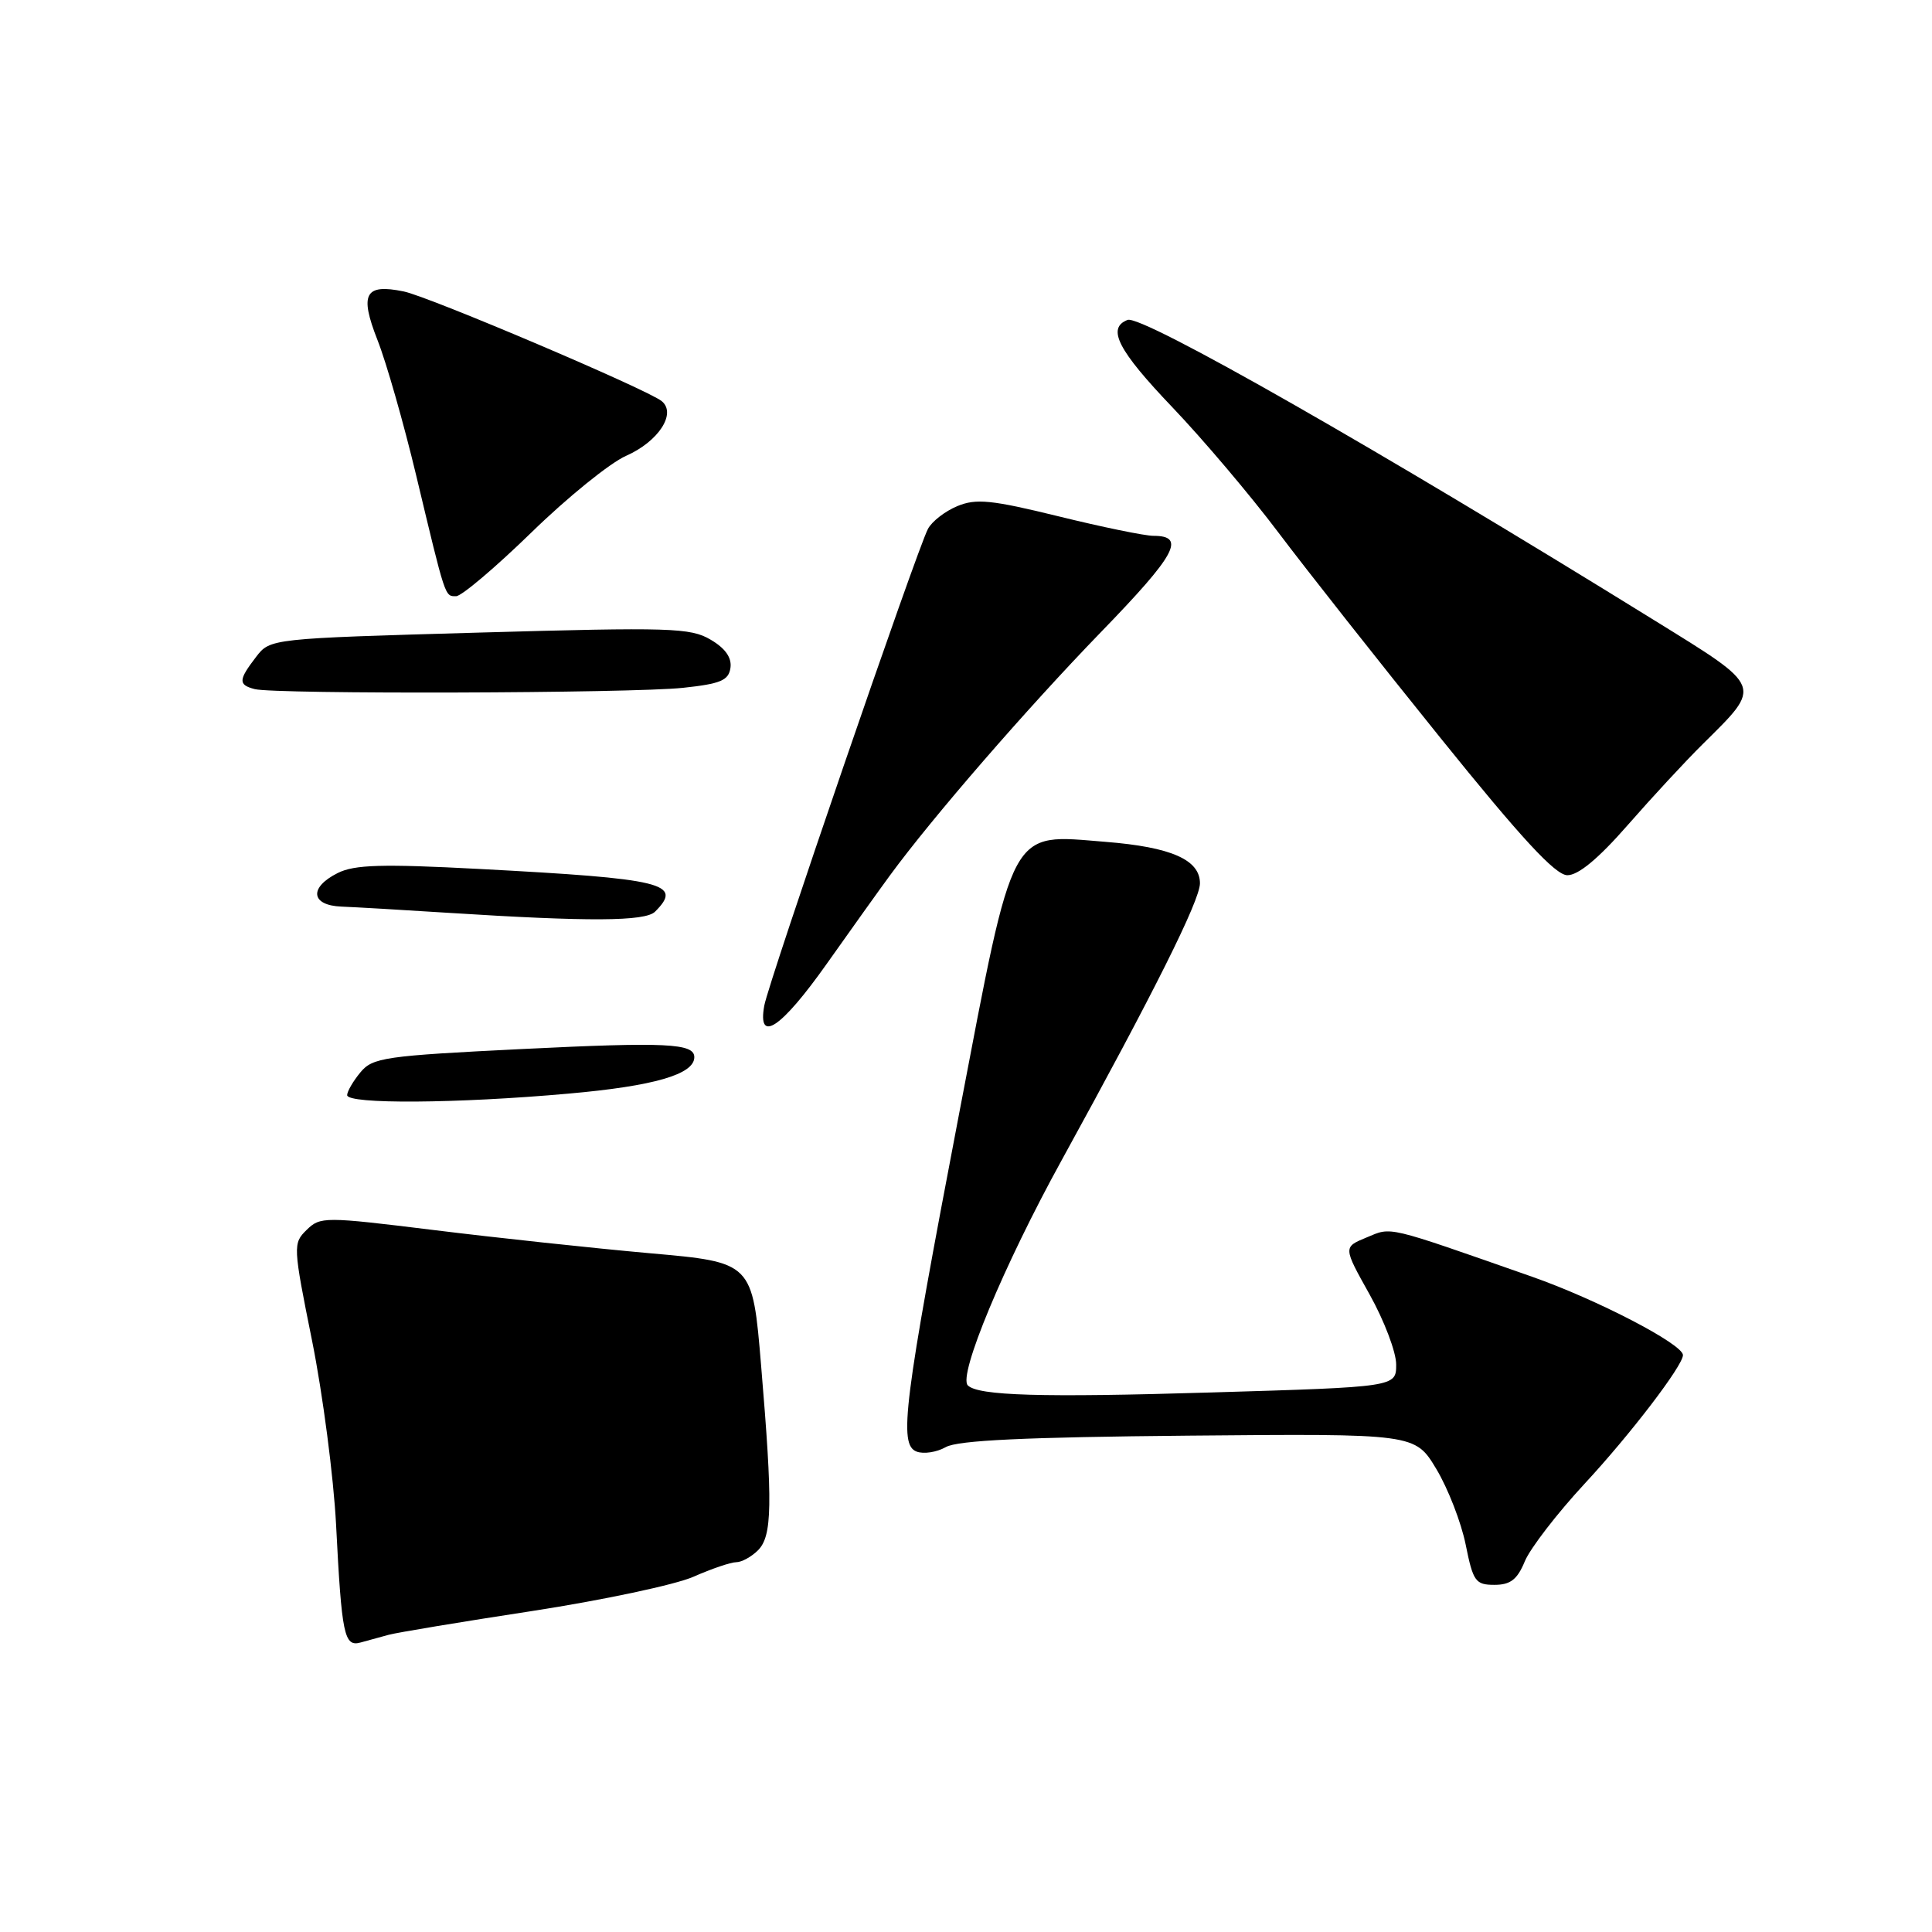 <?xml version="1.0" encoding="UTF-8" standalone="no"?>
<!DOCTYPE svg PUBLIC "-//W3C//DTD SVG 1.1//EN" "http://www.w3.org/Graphics/SVG/1.1/DTD/svg11.dtd" >
<svg xmlns="http://www.w3.org/2000/svg" xmlns:xlink="http://www.w3.org/1999/xlink" version="1.1" viewBox="0 0 256 256">
 <g >
 <path fill="currentColor"
d=" M 51.50 216.62 C 52.60 216.32 61.15 214.90 70.50 213.47 C 79.85 212.03 89.47 209.99 91.88 208.93 C 94.28 207.87 96.84 207.00 97.56 207.00 C 98.27 207.00 99.56 206.29 100.43 205.43 C 102.33 203.53 102.40 199.37 100.85 180.93 C 99.71 167.26 99.71 167.26 86.10 166.06 C 78.62 165.39 65.75 164.01 57.50 162.99 C 42.97 161.20 42.44 161.20 40.63 162.97 C 38.81 164.75 38.82 165.10 41.35 177.65 C 42.77 184.72 44.20 195.68 44.53 202.00 C 45.28 216.70 45.60 218.24 47.78 217.64 C 48.73 217.37 50.40 216.92 51.50 216.62 Z  M 202.05 206.87 C 202.77 205.15 206.33 200.53 209.96 196.61 C 216.04 190.06 223.00 180.95 223.00 179.56 C 223.00 178.11 211.60 172.19 203.00 169.17 C 183.41 162.31 184.47 162.56 181.08 163.97 C 177.97 165.25 177.97 165.25 181.49 171.54 C 183.42 175.00 185.00 179.16 185.00 180.80 C 185.00 183.78 185.00 183.78 160.46 184.51 C 137.98 185.19 129.61 184.94 128.24 183.57 C 126.93 182.26 133.01 167.66 140.64 153.80 C 152.91 131.49 159.00 119.31 159.00 117.04 C 159.00 113.92 155.18 112.24 146.50 111.55 C 133.65 110.52 134.46 109.03 127.10 147.50 C 119.74 185.98 119.05 191.42 121.45 192.34 C 122.38 192.70 124.12 192.43 125.32 191.75 C 126.90 190.85 135.81 190.43 157.50 190.23 C 187.50 189.96 187.50 189.96 190.32 194.65 C 191.87 197.23 193.62 201.74 194.21 204.67 C 195.19 209.55 195.51 210.00 198.02 210.00 C 200.14 210.00 201.05 209.30 202.05 206.87 Z  M 75.33 144.91 C 86.65 143.91 92.00 142.36 92.00 140.08 C 92.00 138.24 88.27 138.06 69.21 139.00 C 50.96 139.90 49.37 140.13 47.75 142.10 C 46.79 143.26 46.00 144.62 46.00 145.11 C 46.00 146.33 60.59 146.23 75.33 144.91 Z  M 109.52 127.75 C 112.73 123.21 116.51 117.92 117.92 116.00 C 123.53 108.34 136.01 93.95 145.83 83.81 C 155.84 73.49 157.20 71.00 152.83 71.00 C 151.70 71.00 146.05 69.84 140.28 68.42 C 131.39 66.24 129.34 66.03 126.86 67.06 C 125.24 67.73 123.49 69.08 122.96 70.08 C 121.52 72.77 101.85 130.06 101.27 133.25 C 100.35 138.36 103.50 136.25 109.52 127.75 Z  M 86.80 120.80 C 90.55 117.05 88.02 116.44 63.50 115.14 C 50.62 114.46 46.96 114.57 44.75 115.68 C 40.91 117.60 41.18 119.97 45.25 120.13 C 47.04 120.20 53.45 120.57 59.50 120.96 C 78.04 122.14 85.50 122.10 86.80 120.80 Z  M 215.67 109.34 C 218.88 105.67 223.36 100.83 225.63 98.59 C 233.55 90.74 233.73 91.18 219.25 82.22 C 182.77 59.63 151.29 41.68 149.41 42.39 C 146.62 43.47 148.12 46.40 155.34 53.96 C 159.37 58.18 165.70 65.65 169.40 70.57 C 173.10 75.48 182.74 87.70 190.82 97.72 C 201.60 111.10 206.08 115.94 207.67 115.97 C 209.12 115.99 211.78 113.79 215.67 109.34 Z  M 90.50 91.14 C 95.49 90.61 96.55 90.16 96.79 88.49 C 96.98 87.15 96.11 85.90 94.16 84.76 C 91.50 83.18 88.82 83.10 63.53 83.82 C 35.80 84.61 35.80 84.61 33.92 87.06 C 31.58 90.11 31.55 90.74 33.75 91.31 C 36.43 92.01 83.69 91.87 90.50 91.14 Z  M 70.42 70.55 C 75.19 65.90 80.84 61.33 82.96 60.40 C 87.24 58.51 89.67 54.80 87.69 53.16 C 85.84 51.63 56.87 39.31 53.50 38.62 C 48.35 37.56 47.61 38.93 50.02 45.06 C 51.19 48.02 53.49 56.08 55.14 62.97 C 59.07 79.40 58.93 79.00 60.44 79.00 C 61.15 79.00 65.64 75.20 70.42 70.55 Z "/>
</g>
</svg>